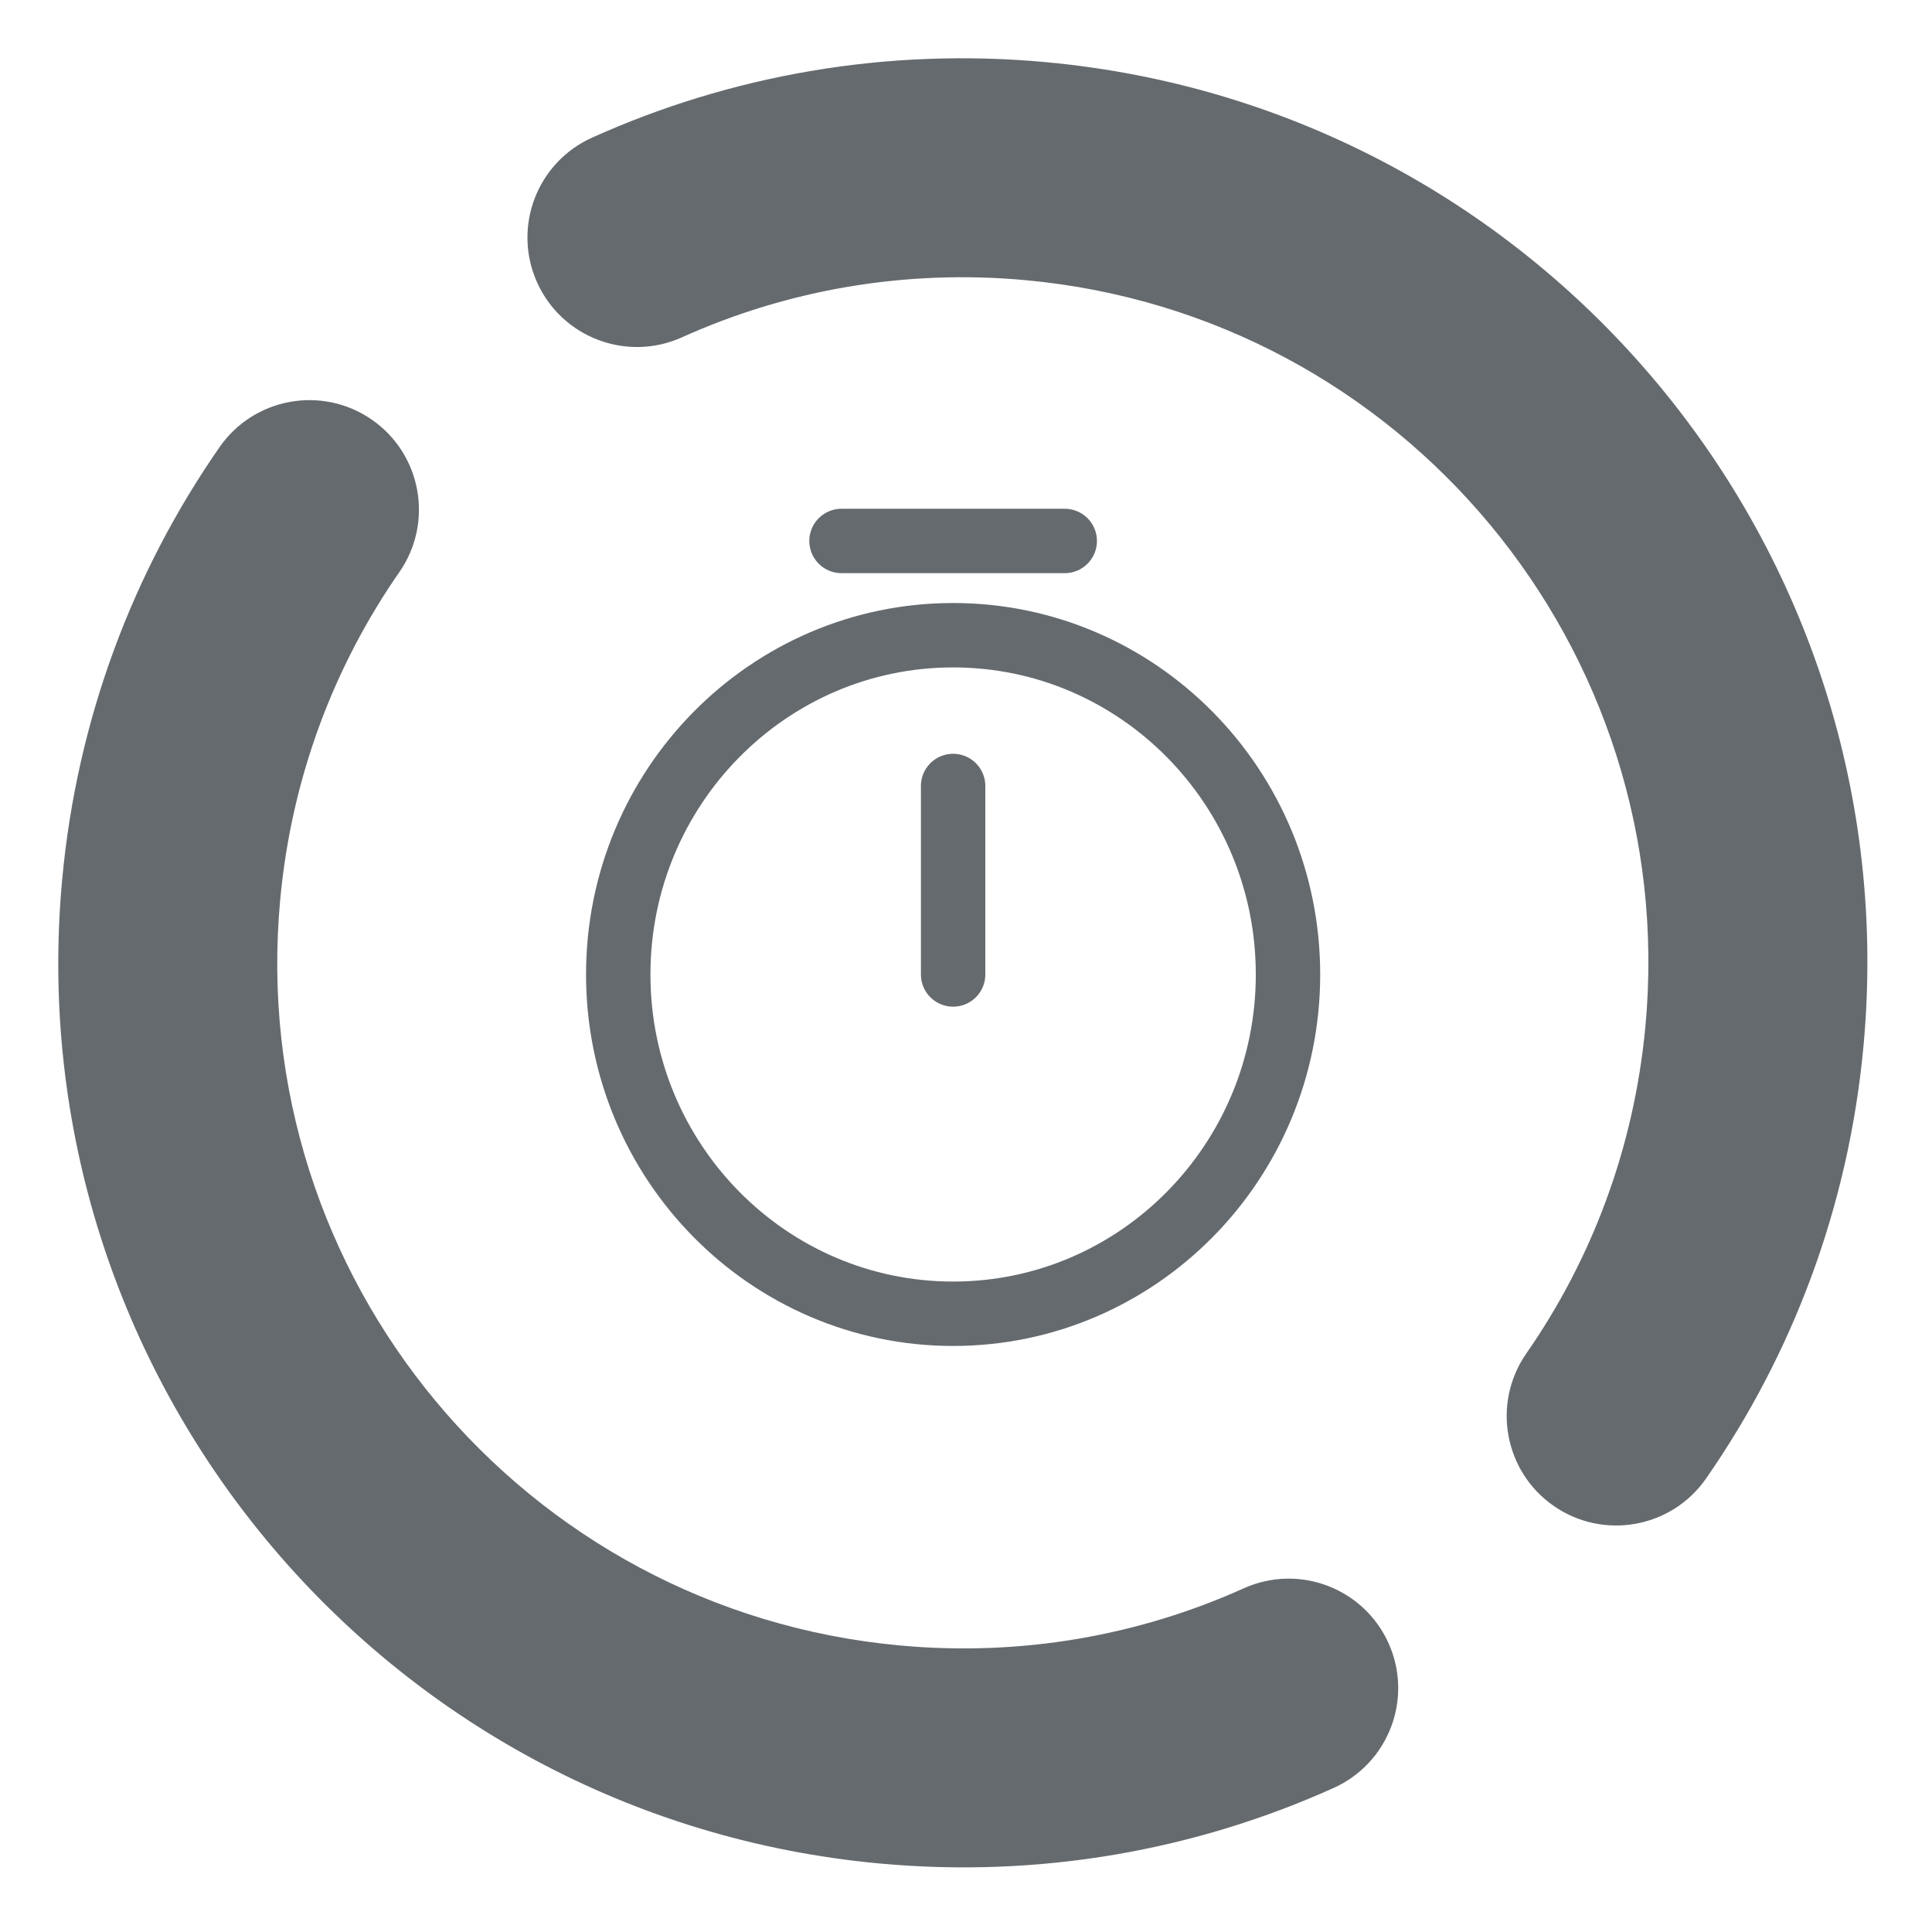<svg width="75" height="75" viewBox="0 0 75 75" fill="none" xmlns="http://www.w3.org/2000/svg">
<path fill-rule="evenodd" clip-rule="evenodd" d="M39.893 10.13C35.013 9.68 30.325 10.537 26.163 12.412C24.401 13.205 22.328 12.42 21.535 10.658C20.741 8.895 21.526 6.823 23.288 6.029C28.523 3.671 34.422 2.595 40.536 3.16C59.434 4.905 73.339 21.639 71.594 40.536C71.029 46.651 68.891 52.253 65.614 56.967C64.511 58.554 62.33 58.947 60.743 57.844C59.155 56.741 58.763 54.56 59.866 52.972C62.471 49.224 64.172 44.772 64.623 39.893C66.013 24.845 54.941 11.52 39.893 10.13ZM14.011 16.91C15.598 18.013 15.99 20.194 14.887 21.781C12.282 25.529 10.581 29.981 10.13 34.861C8.741 49.908 19.813 63.234 34.861 64.623C39.74 65.074 44.429 64.216 48.59 62.342C50.352 61.548 52.425 62.333 53.219 64.096C54.013 65.858 53.227 67.93 51.465 68.724C46.23 71.082 40.331 72.158 34.217 71.594C15.319 69.848 1.415 53.114 3.16 34.217C3.724 28.102 5.862 22.501 9.139 17.786C10.242 16.199 12.423 15.806 14.011 16.91Z" fill="#656A6E" stroke="#656A6E" stroke-width="1.5" stroke-linecap="round"/>
<path d="M37 30.512V37.829M32.667 21H41.333M50 37.829C50 45.099 44.176 51 37 51C29.824 51 24 45.099 24 37.829C24 30.559 29.824 24.659 37 24.659C44.176 24.659 50 30.559 50 37.829Z" stroke="#656A6E" stroke-width="2.5" stroke-miterlimit="10" stroke-linecap="round" stroke-linejoin="round"/>
</svg>
